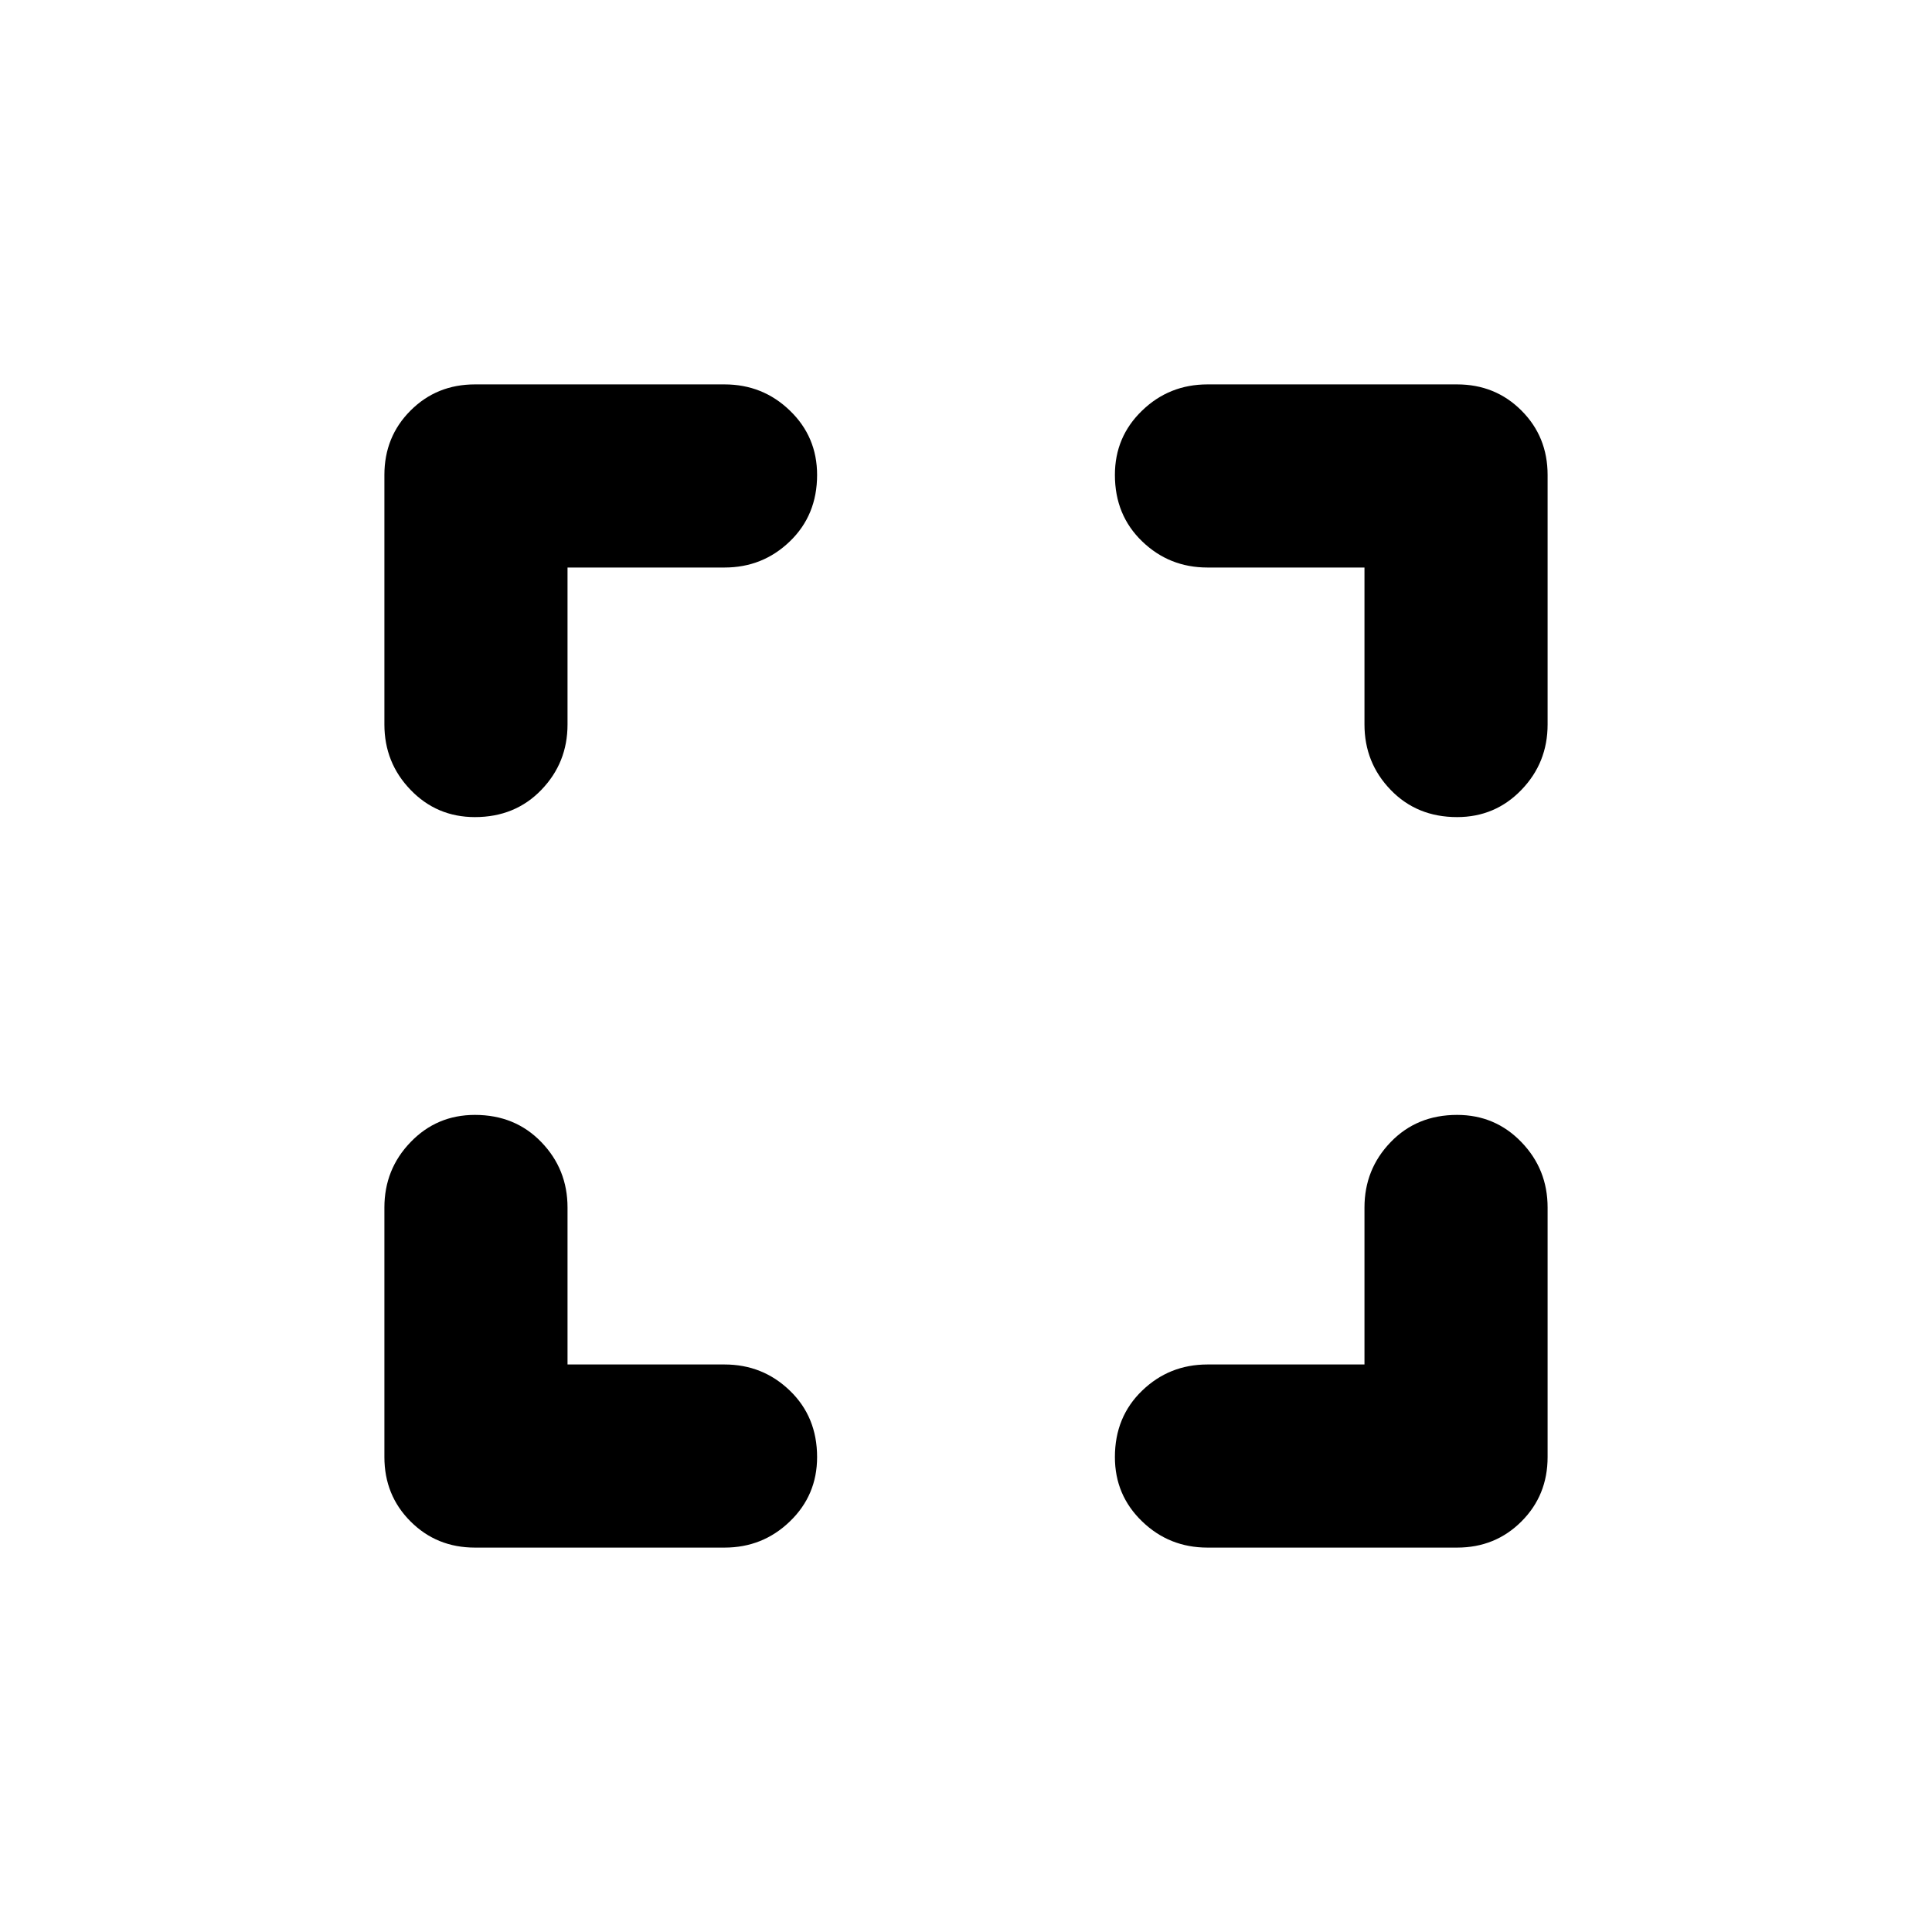 <svg width="28" height="28" viewBox="0 0 28 28" fill="none" xmlns="http://www.w3.org/2000/svg">
<path d="M6.883 22.429C6.514 22.429 6.203 22.303 5.95 22.05C5.697 21.797 5.571 21.486 5.571 21.117V17.5C5.571 17.131 5.697 16.815 5.95 16.553C6.203 16.29 6.514 16.158 6.883 16.158C7.272 16.158 7.593 16.29 7.846 16.553C8.099 16.815 8.225 17.131 8.225 17.5V19.775H10.5C10.869 19.775 11.185 19.901 11.447 20.154C11.71 20.407 11.842 20.728 11.842 21.117C11.842 21.486 11.71 21.797 11.447 22.05C11.185 22.303 10.869 22.429 10.5 22.429H6.883ZM6.883 11.842C6.514 11.842 6.203 11.71 5.95 11.447C5.697 11.185 5.571 10.869 5.571 10.5V6.883C5.571 6.514 5.697 6.203 5.95 5.95C6.203 5.697 6.514 5.571 6.883 5.571H10.5C10.869 5.571 11.185 5.697 11.447 5.95C11.71 6.203 11.842 6.514 11.842 6.883C11.842 7.272 11.71 7.593 11.447 7.846C11.185 8.099 10.869 8.225 10.5 8.225H8.225V10.5C8.225 10.869 8.099 11.185 7.846 11.447C7.593 11.71 7.272 11.842 6.883 11.842V11.842ZM17.5 22.429C17.131 22.429 16.815 22.303 16.553 22.05C16.29 21.797 16.158 21.486 16.158 21.117C16.158 20.728 16.29 20.407 16.553 20.154C16.815 19.901 17.131 19.775 17.5 19.775H19.775V17.5C19.775 17.131 19.901 16.815 20.154 16.553C20.407 16.29 20.728 16.158 21.117 16.158C21.486 16.158 21.797 16.29 22.05 16.553C22.303 16.815 22.429 17.131 22.429 17.5V21.117C22.429 21.486 22.303 21.797 22.05 22.05C21.797 22.303 21.486 22.429 21.117 22.429H17.5ZM21.117 11.842C20.728 11.842 20.407 11.71 20.154 11.447C19.901 11.185 19.775 10.869 19.775 10.5V8.225H17.5C17.131 8.225 16.815 8.099 16.553 7.846C16.29 7.593 16.158 7.272 16.158 6.883C16.158 6.514 16.29 6.203 16.553 5.95C16.815 5.697 17.131 5.571 17.5 5.571H21.117C21.486 5.571 21.797 5.697 22.05 5.95C22.303 6.203 22.429 6.514 22.429 6.883V10.5C22.429 10.869 22.303 11.185 22.05 11.447C21.797 11.71 21.486 11.842 21.117 11.842V11.842Z" fill="black"/>
</svg>
